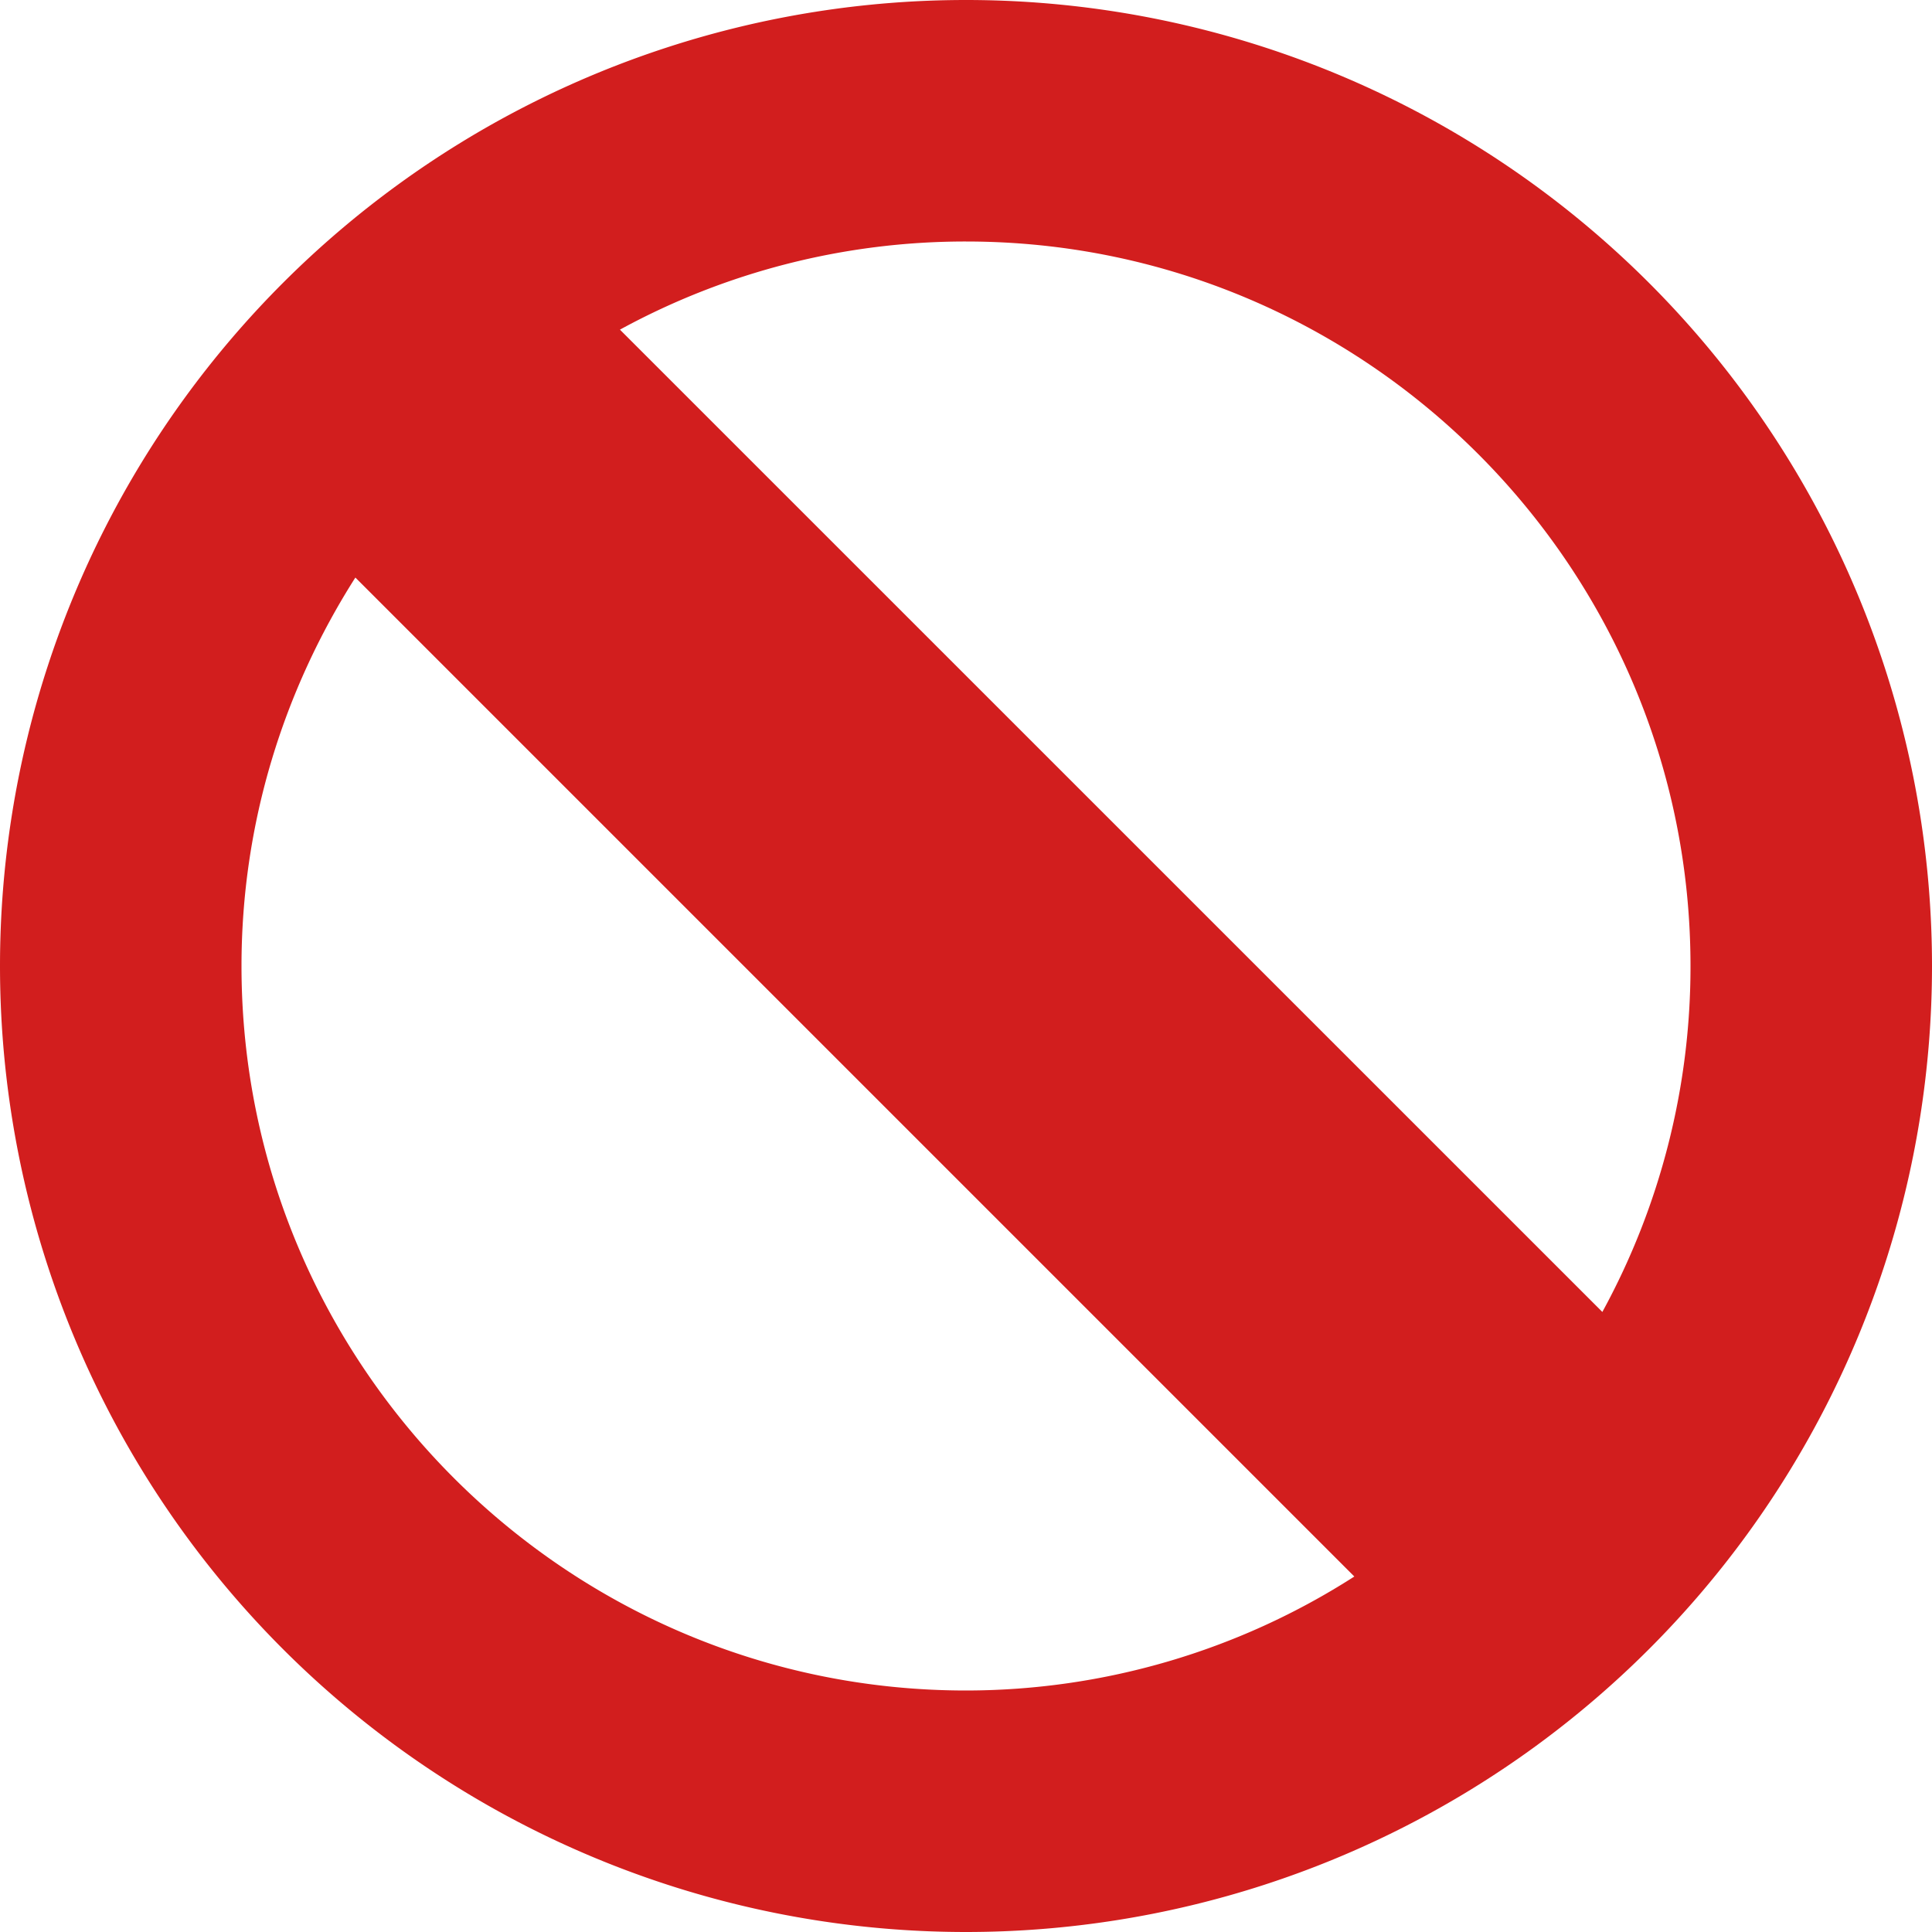 <svg xmlns="http://www.w3.org/2000/svg" viewBox="0 0 16 16"><path fill="#D21E1E" d="M16 8A8 8 0 1 0 0 8a8 8 0 0 0 16 0zm-2 0a5.96 5.96 0 0 1-.73 2.865L5.134 2.73A5.967 5.967 0 0 1 8 2c3.309 0 6 2.691 6 6zM2 8c0-1.184.35-2.285.943-3.217l8.273 8.273A5.959 5.959 0 0 1 8 14c-3.309 0-6-2.691-6-6z"/></svg>